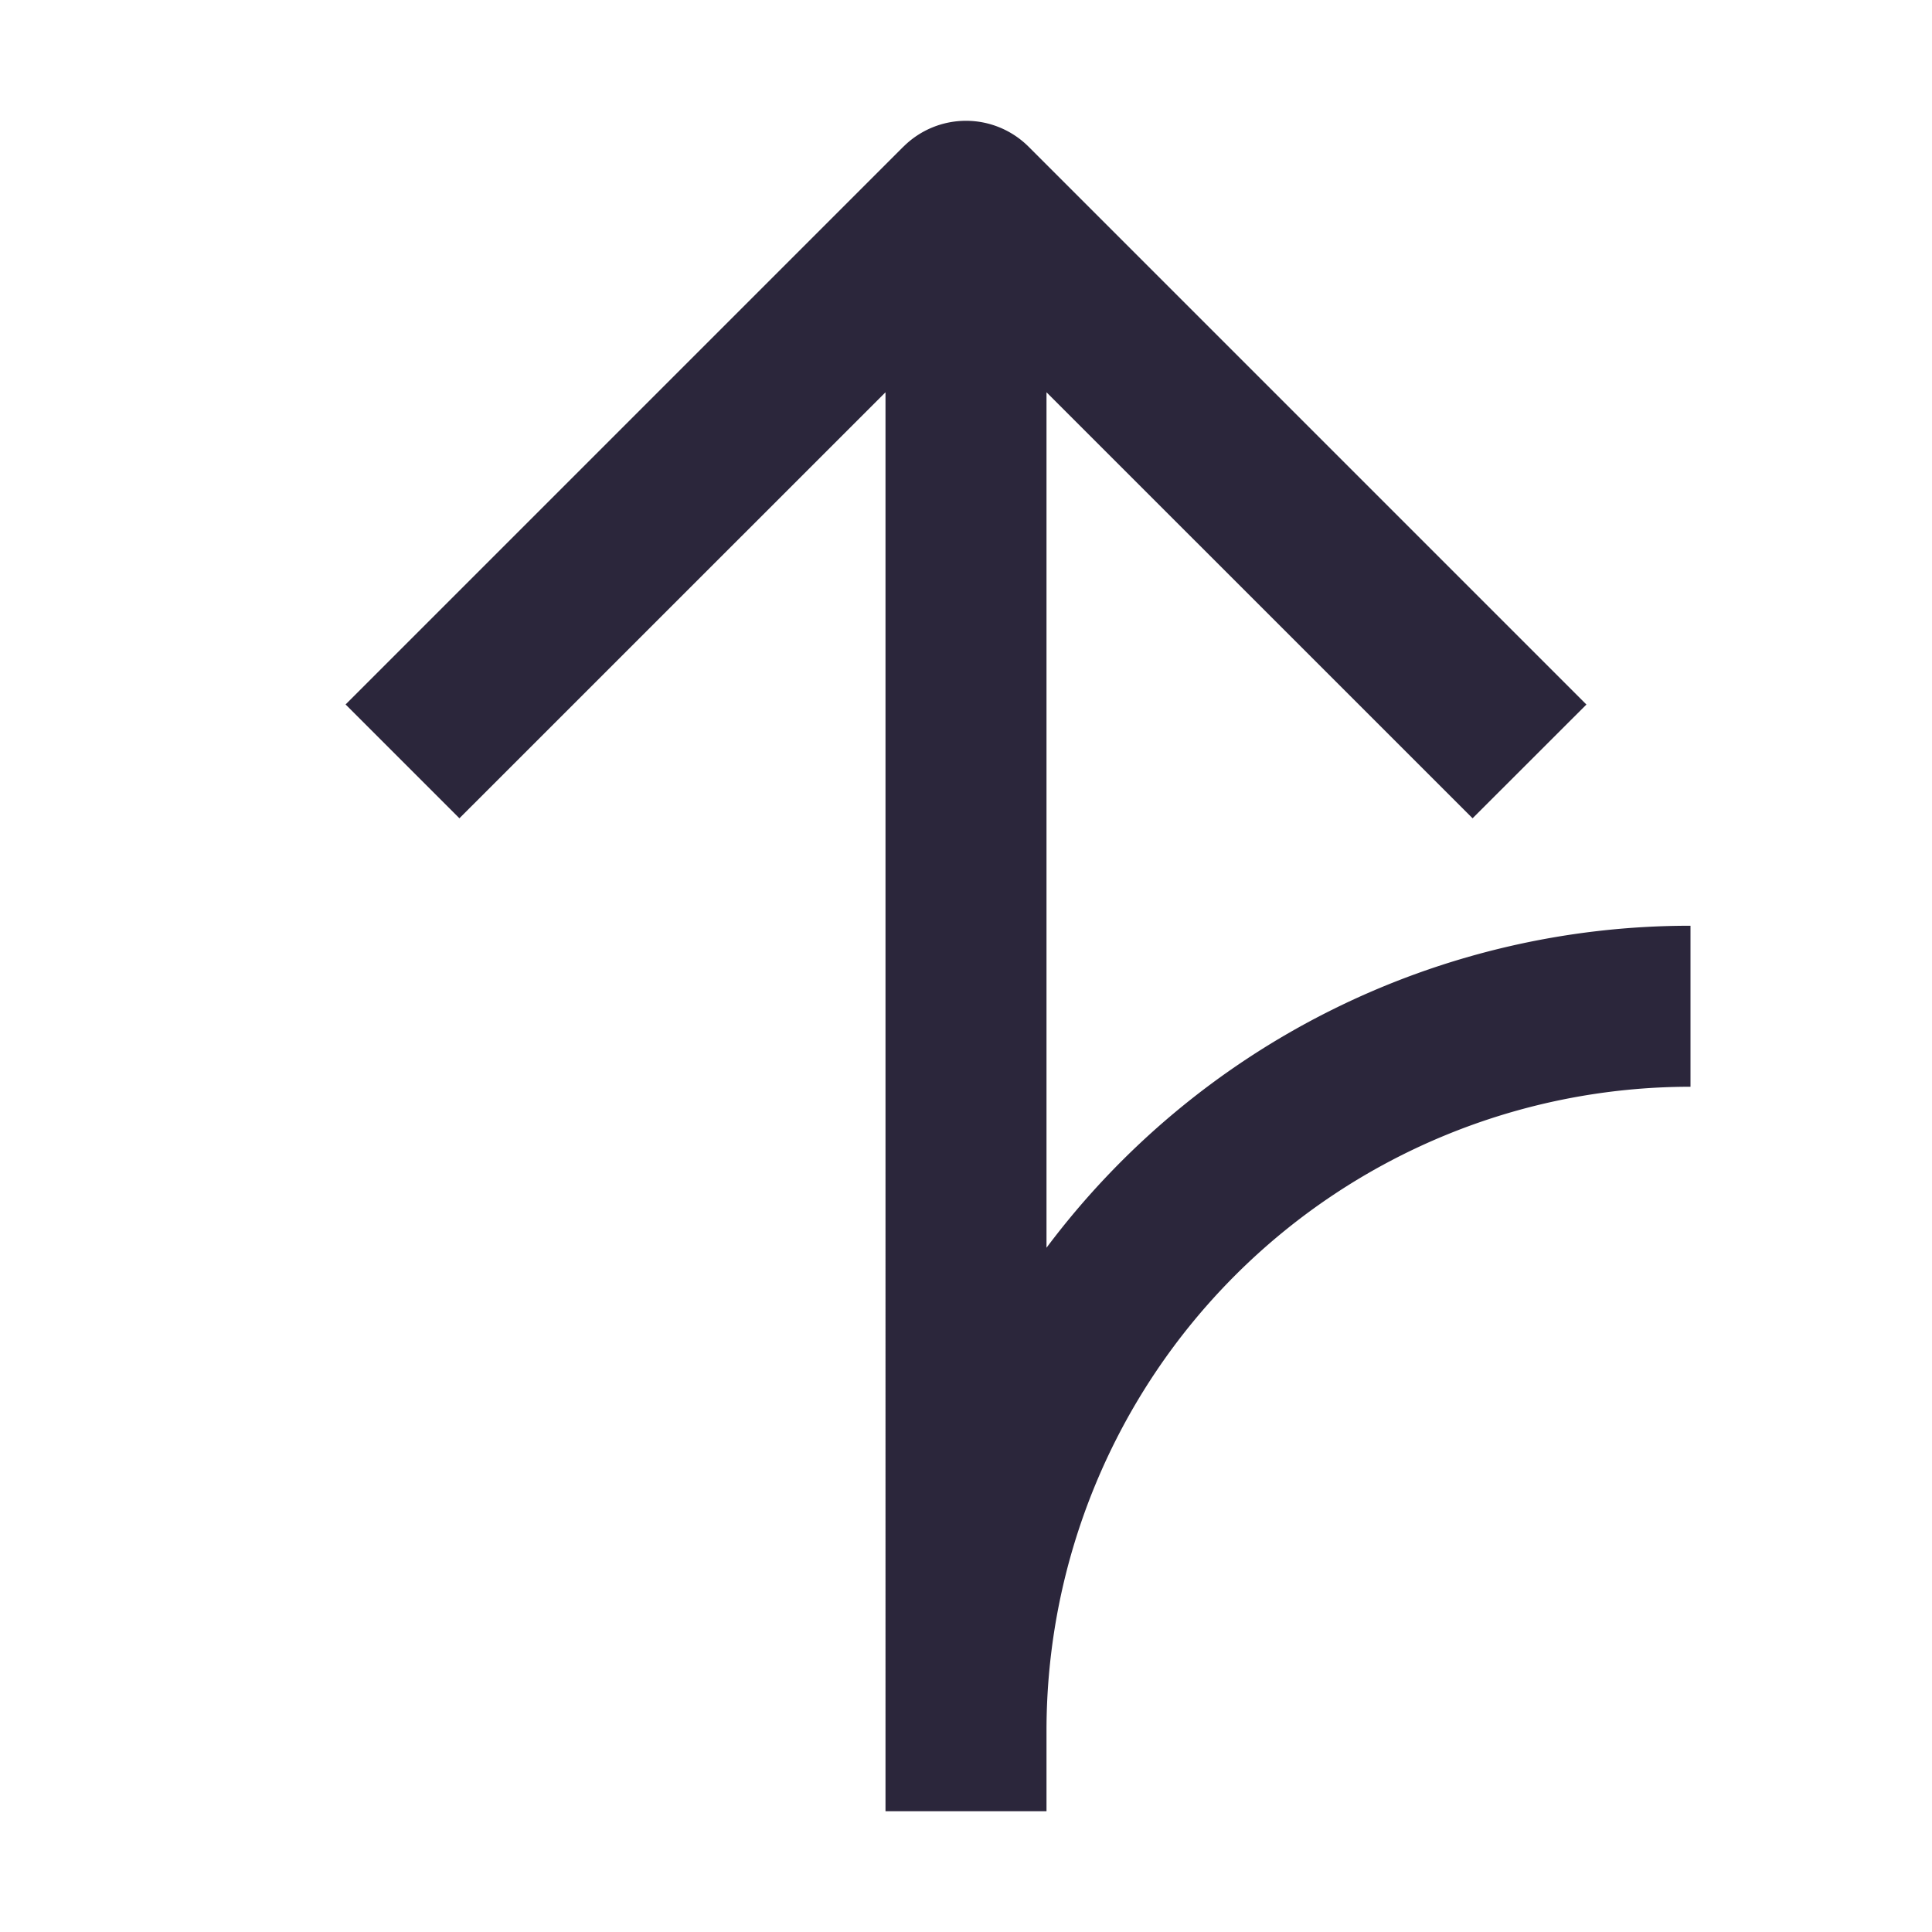 <svg xmlns="http://www.w3.org/2000/svg" fill="none" viewBox="0 0 24 24"><path fill="#2B263B" d="M11.223 1.822a1.1 1.1 0 0 1 1.554 0l6.93 6.93-1.414 1.413L13 4.873V15.5a9.984 9.984 0 0 1 8-4v2a8 8 0 0 0-8 8v1h-2V4.873l-5.293 5.292-1.414-1.414 6.93-6.93Z" data-follow-fill="#2B263B"/></svg>